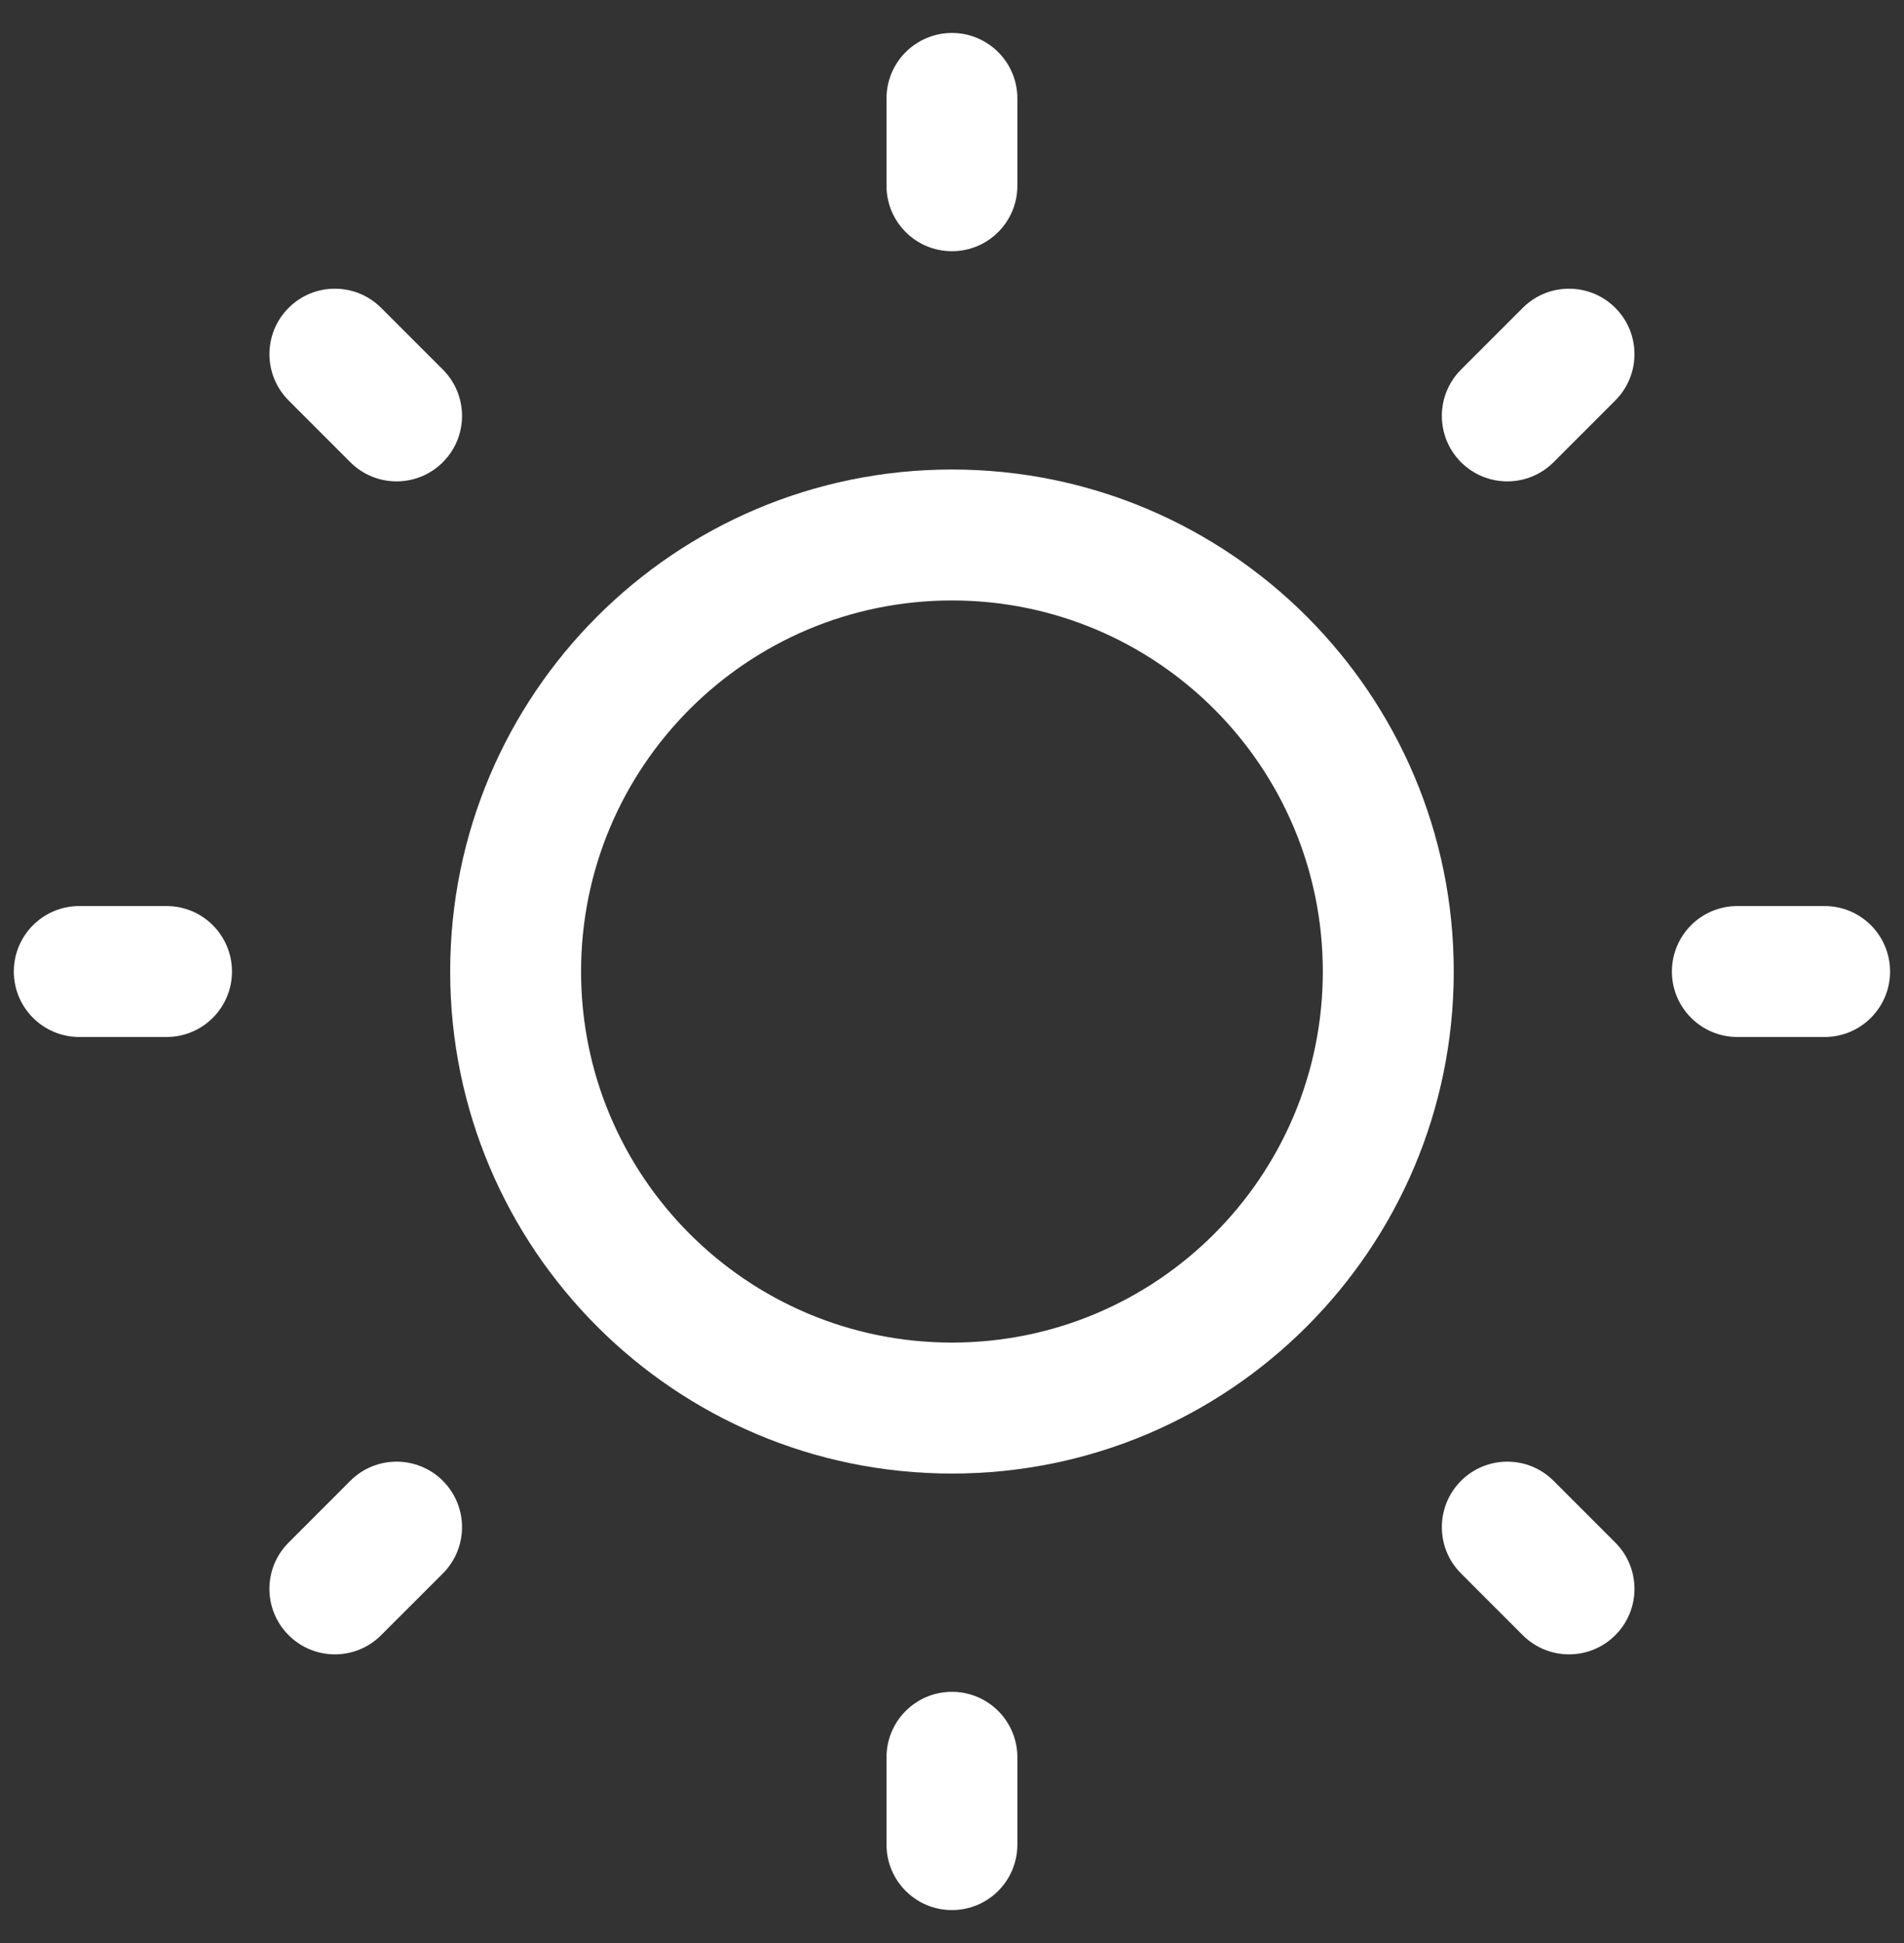 <svg width="50" height="51" viewBox="0 0 50 51" fill="none" xmlns="http://www.w3.org/2000/svg">
<rect x="0" y="0" width="50" height="51" fill="#333333" stroke="none"/>
<path d="M24.999 0.865C25.948 0.865 26.717 1.635 26.717 2.584V4.876C26.717 5.825 25.948 6.594 24.999 6.594C24.049 6.594 23.28 5.825 23.28 4.876V2.584C23.28 1.635 24.049 0.865 24.999 0.865Z" fill="white"/>
<path fill-rule="evenodd" clip-rule="evenodd" d="M11.822 25.501C11.822 18.223 17.721 12.324 24.999 12.324C32.276 12.324 38.176 18.223 38.176 25.501C38.176 32.778 32.276 38.678 24.999 38.678C17.721 38.678 11.822 32.778 11.822 25.501ZM24.999 15.761C19.62 15.761 15.259 20.122 15.259 25.501C15.259 30.88 19.62 35.24 24.999 35.24C30.378 35.24 34.738 30.88 34.738 25.501C34.738 20.122 30.378 15.761 24.999 15.761Z" fill="white"/>
<path d="M10.009 8.081C9.338 7.41 8.25 7.41 7.579 8.081C6.908 8.752 6.908 9.84 7.579 10.511L9.199 12.132C9.871 12.803 10.959 12.803 11.63 12.132C12.301 11.461 12.301 10.373 11.63 9.701L10.009 8.081Z" fill="white"/>
<path d="M49.634 25.501C49.634 26.45 48.865 27.219 47.915 27.219H45.624C44.675 27.219 43.905 26.45 43.905 25.501C43.905 24.551 44.675 23.782 45.624 23.782H47.915C48.865 23.782 49.634 24.551 49.634 25.501Z" fill="white"/>
<path d="M42.419 10.511C43.09 9.84 43.09 8.752 42.419 8.081C41.747 7.41 40.659 7.41 39.988 8.081L38.367 9.701C37.696 10.373 37.696 11.461 38.367 12.132C39.039 12.803 40.127 12.803 40.798 12.132L42.419 10.511Z" fill="white"/>
<path d="M24.999 44.407C25.948 44.407 26.717 45.176 26.717 46.126V48.417C26.717 49.367 25.948 50.136 24.999 50.136C24.049 50.136 23.28 49.367 23.28 48.417V46.126C23.28 45.176 24.049 44.407 24.999 44.407Z" fill="white"/>
<path d="M40.798 38.869C40.127 38.198 39.039 38.198 38.367 38.869C37.696 39.541 37.696 40.629 38.367 41.3L39.988 42.92C40.659 43.592 41.748 43.592 42.419 42.92C43.09 42.249 43.09 41.161 42.419 40.49L40.798 38.869Z" fill="white"/>
<path d="M6.092 25.501C6.092 26.45 5.323 27.219 4.374 27.219H2.082C1.133 27.219 0.363 26.45 0.363 25.501C0.363 24.551 1.133 23.782 2.082 23.782H4.374C5.323 23.782 6.092 24.551 6.092 25.501Z" fill="white"/>
<path d="M11.63 41.3C12.301 40.629 12.301 39.541 11.63 38.869C10.959 38.198 9.87 38.198 9.199 38.869L7.579 40.49C6.907 41.161 6.907 42.249 7.579 42.92C8.25 43.592 9.338 43.592 10.009 42.92L11.63 41.3Z" fill="white"/>
</svg>
